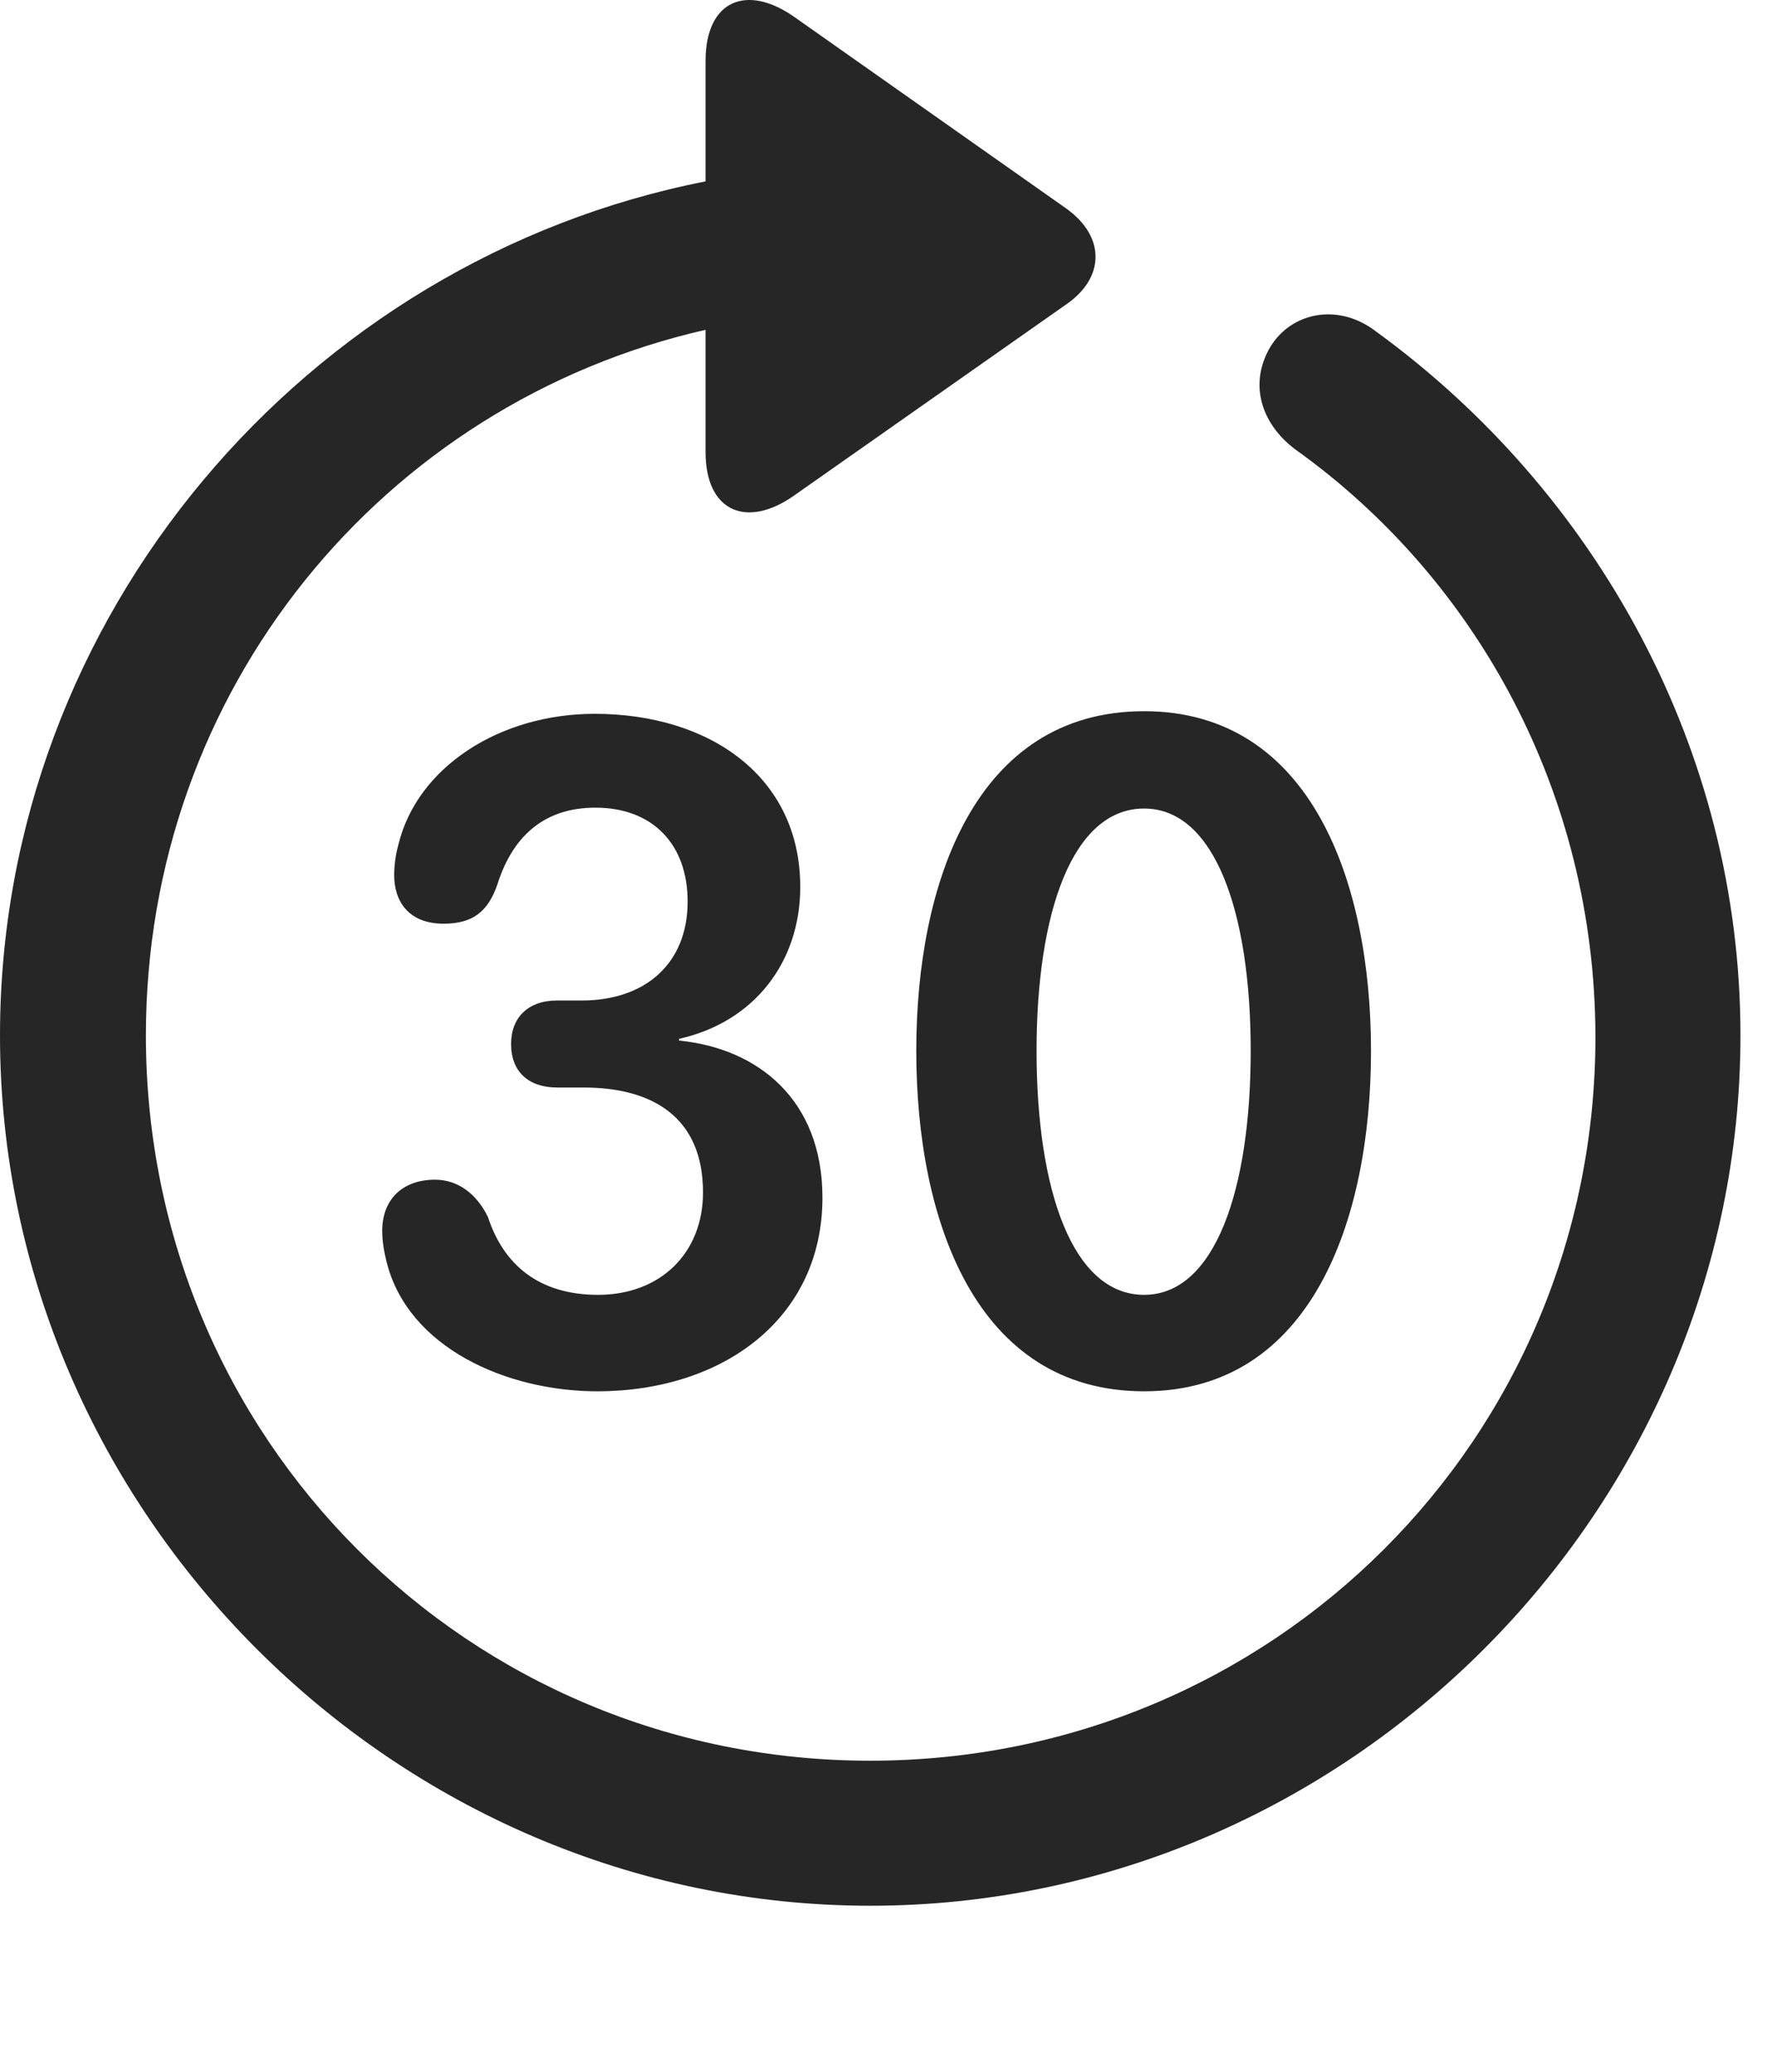 <?xml version="1.0" encoding="UTF-8"?>
<!--Generator: Apple Native CoreSVG 232.5-->
<!DOCTYPE svg
PUBLIC "-//W3C//DTD SVG 1.1//EN"
       "http://www.w3.org/Graphics/SVG/1.1/DTD/svg11.dtd">
<svg version="1.1" xmlns="http://www.w3.org/2000/svg" xmlns:xlink="http://www.w3.org/1999/xlink" width="20.283" height="23.712">
 <g>
  <rect height="23.712" opacity="0" width="20.283" x="0" y="0"/>
  <path d="M0 11.851C0 17.301 4.521 21.812 9.961 21.812C15.41 21.812 19.922 17.301 19.922 11.851C19.922 8.57 18.262 5.621 15.752 3.795C15.322 3.463 14.785 3.57 14.541 3.97C14.297 4.381 14.424 4.84 14.824 5.142C16.904 6.627 18.252 9.078 18.262 11.851C18.271 16.461 14.57 20.152 9.961 20.152C5.352 20.152 1.67 16.461 1.67 11.851C1.67 7.896 4.385 4.615 8.076 3.775L8.076 5.172C8.076 5.865 8.555 6.051 9.092 5.67L12.207 3.482C12.646 3.179 12.656 2.711 12.207 2.388L9.102 0.201C8.555-0.19 8.076-0.004 8.076 0.699L8.076 2.076C3.506 2.974 0 7.047 0 11.851Z" fill="#000000" fill-opacity="0.85"/>
  <path d="M6.836 15.924C8.271 15.924 9.414 15.094 9.414 13.707C9.414 12.584 8.672 11.998 7.773 11.91L7.773 11.89C8.643 11.695 9.16 11.002 9.16 10.152C9.16 8.883 8.115 8.17 6.807 8.17C5.713 8.17 4.775 8.785 4.561 9.664C4.531 9.771 4.512 9.898 4.512 10.015C4.512 10.318 4.678 10.572 5.078 10.572C5.41 10.572 5.586 10.435 5.693 10.123C5.879 9.537 6.26 9.244 6.816 9.244C7.471 9.244 7.871 9.664 7.871 10.318C7.871 11.031 7.383 11.451 6.66 11.451L6.377 11.451C6.045 11.451 5.85 11.646 5.85 11.949C5.85 12.271 6.055 12.447 6.377 12.447L6.68 12.447C7.471 12.447 8.047 12.789 8.047 13.648C8.047 14.342 7.559 14.82 6.846 14.82C6.162 14.82 5.762 14.469 5.586 13.931C5.459 13.668 5.244 13.502 4.98 13.502C4.609 13.502 4.375 13.726 4.375 14.088C4.375 14.205 4.395 14.322 4.424 14.439C4.668 15.426 5.801 15.924 6.836 15.924ZM13.096 15.924C15.01 15.924 15.693 13.961 15.693 12.027C15.693 10.103 15.01 8.14 13.096 8.14C11.162 8.14 10.488 10.113 10.488 12.027C10.488 13.97 11.172 15.924 13.096 15.924ZM13.096 14.82C12.275 14.82 11.865 13.619 11.865 12.027C11.865 10.445 12.275 9.254 13.096 9.254C13.906 9.254 14.316 10.445 14.316 12.027C14.316 13.619 13.906 14.82 13.096 14.82Z" fill="#000000" fill-opacity="0.85"/>
 </g>
</svg>
